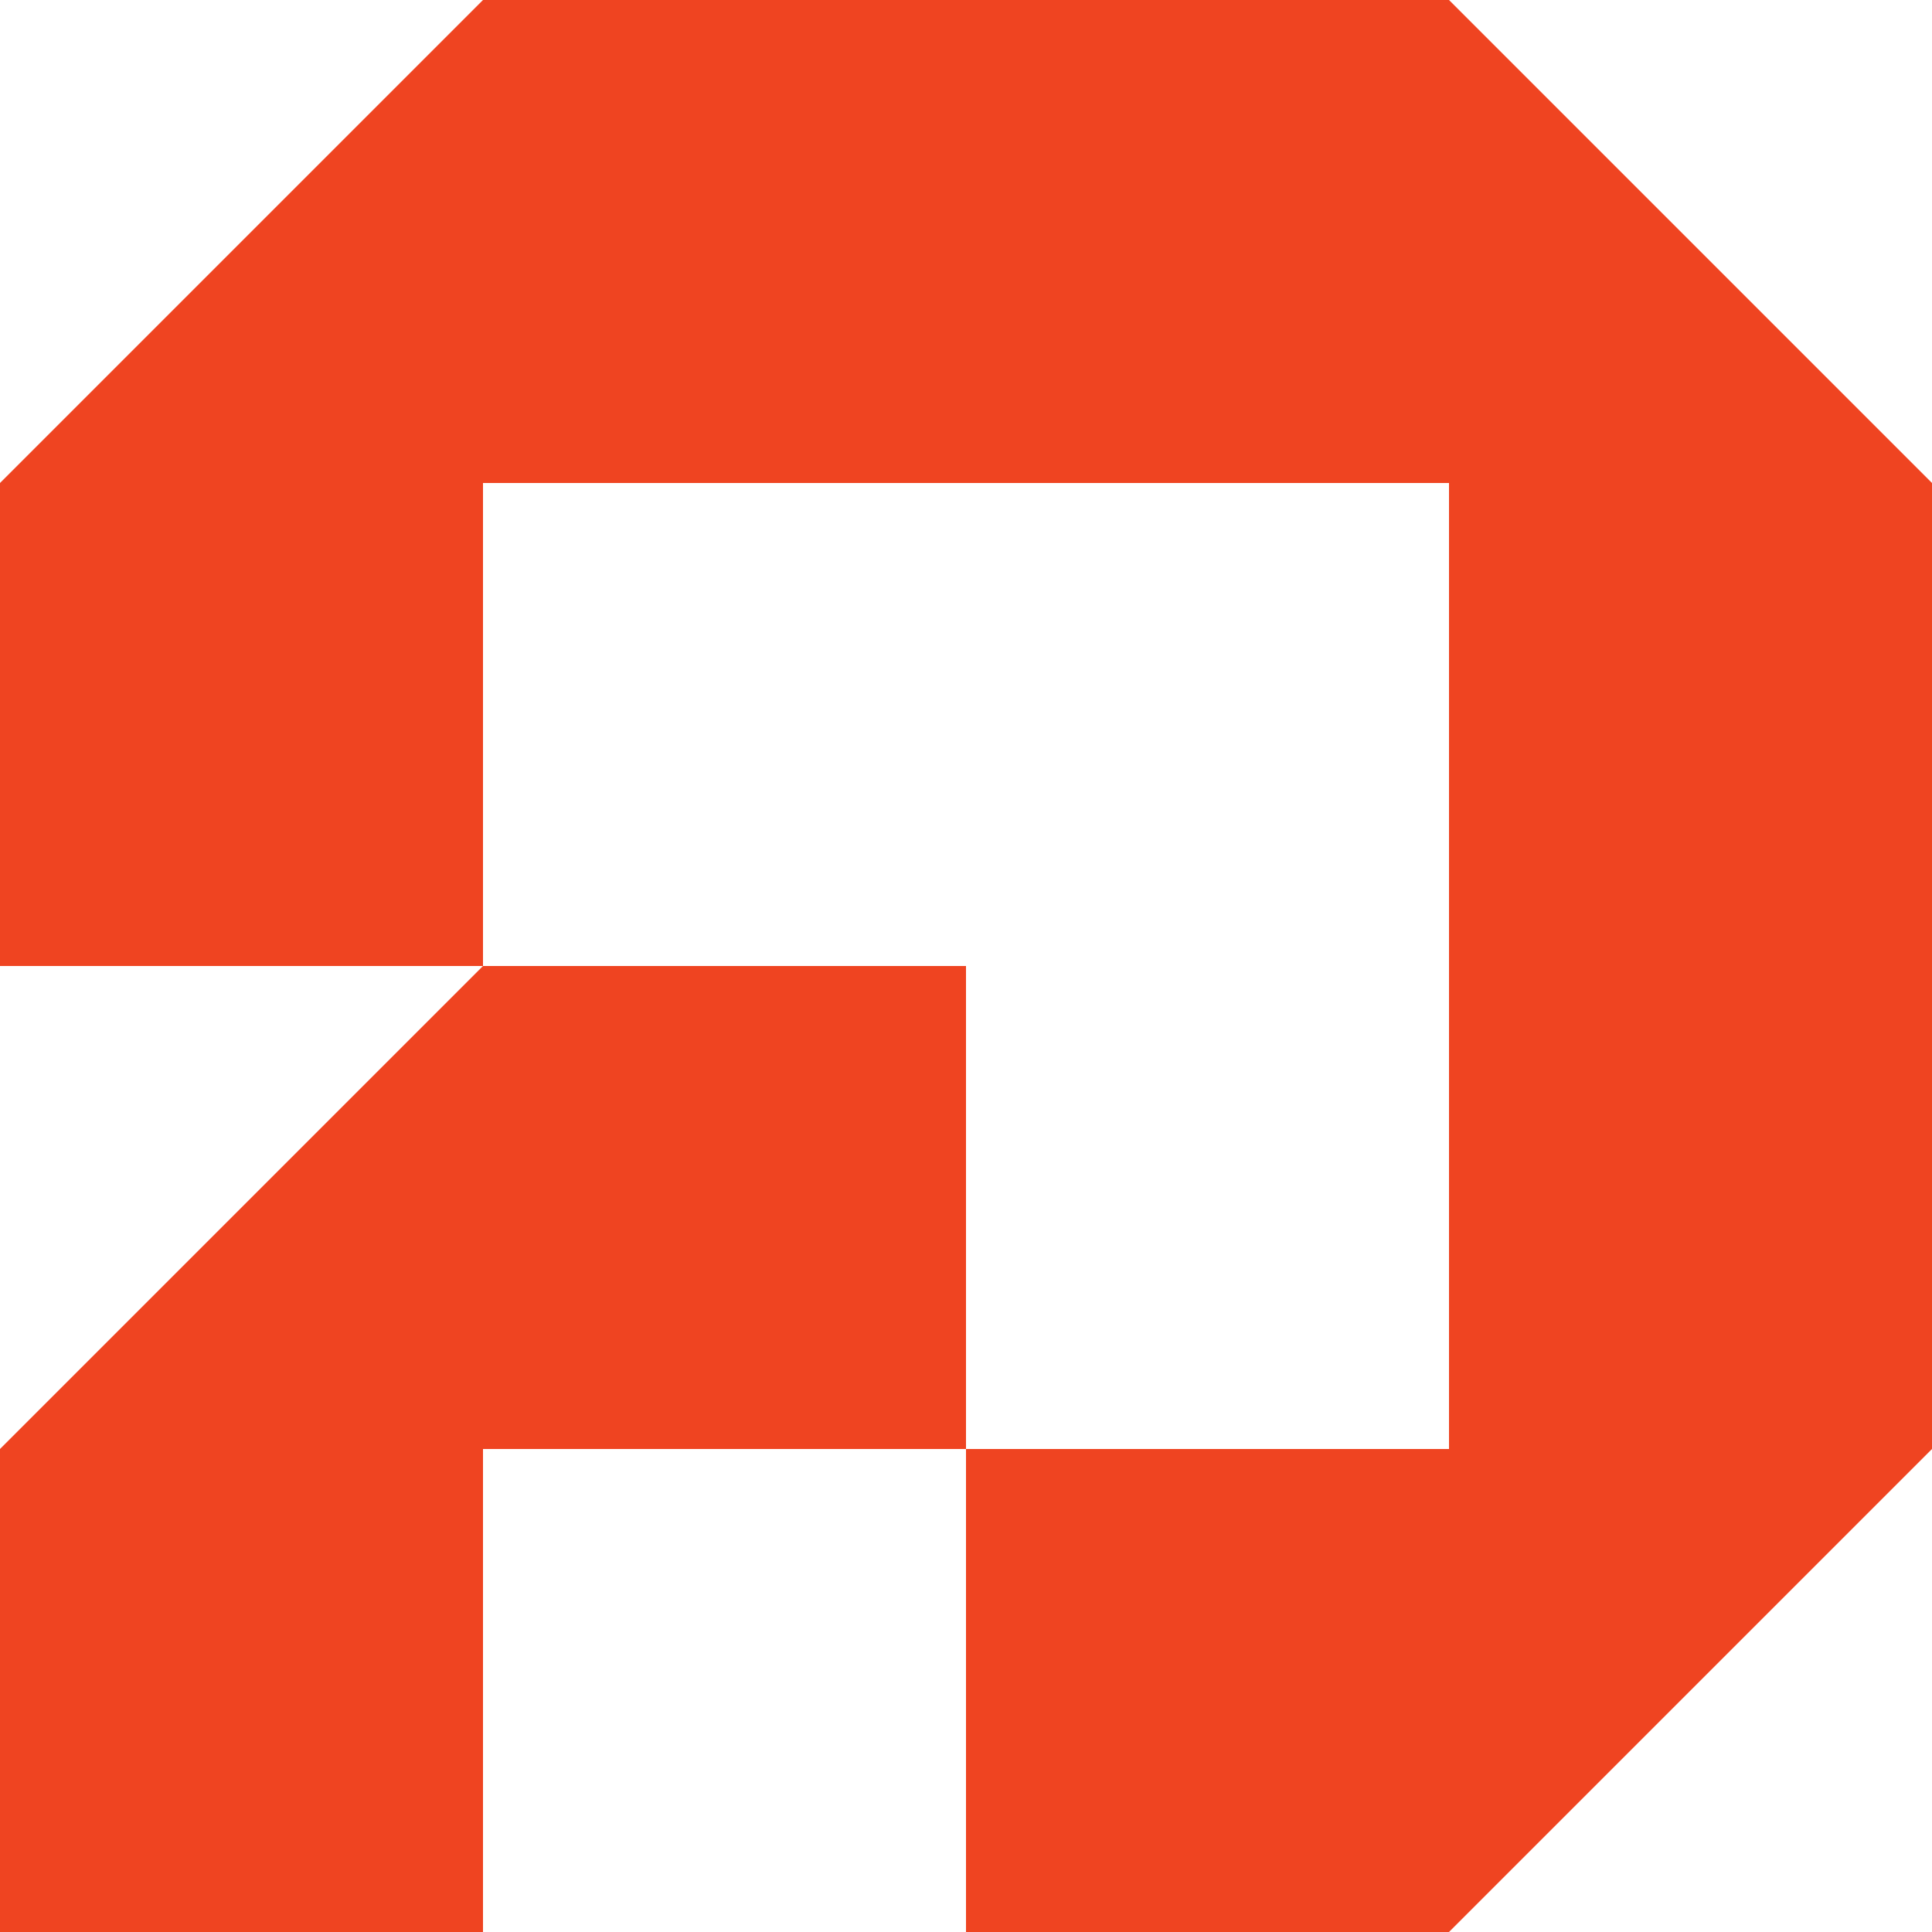 <svg width="24" height="24" viewBox="0 0 24 24" fill="none" xmlns="http://www.w3.org/2000/svg">
<path d="M6 12H0V6L6 0H18L24 6V18L18 24H12V18H18V6H6V12Z" fill="#EF4421"/>
<path d="M0 24V18L3 15L6 12H12V18H6V24H0Z" fill="#EF4421"/>
</svg>
